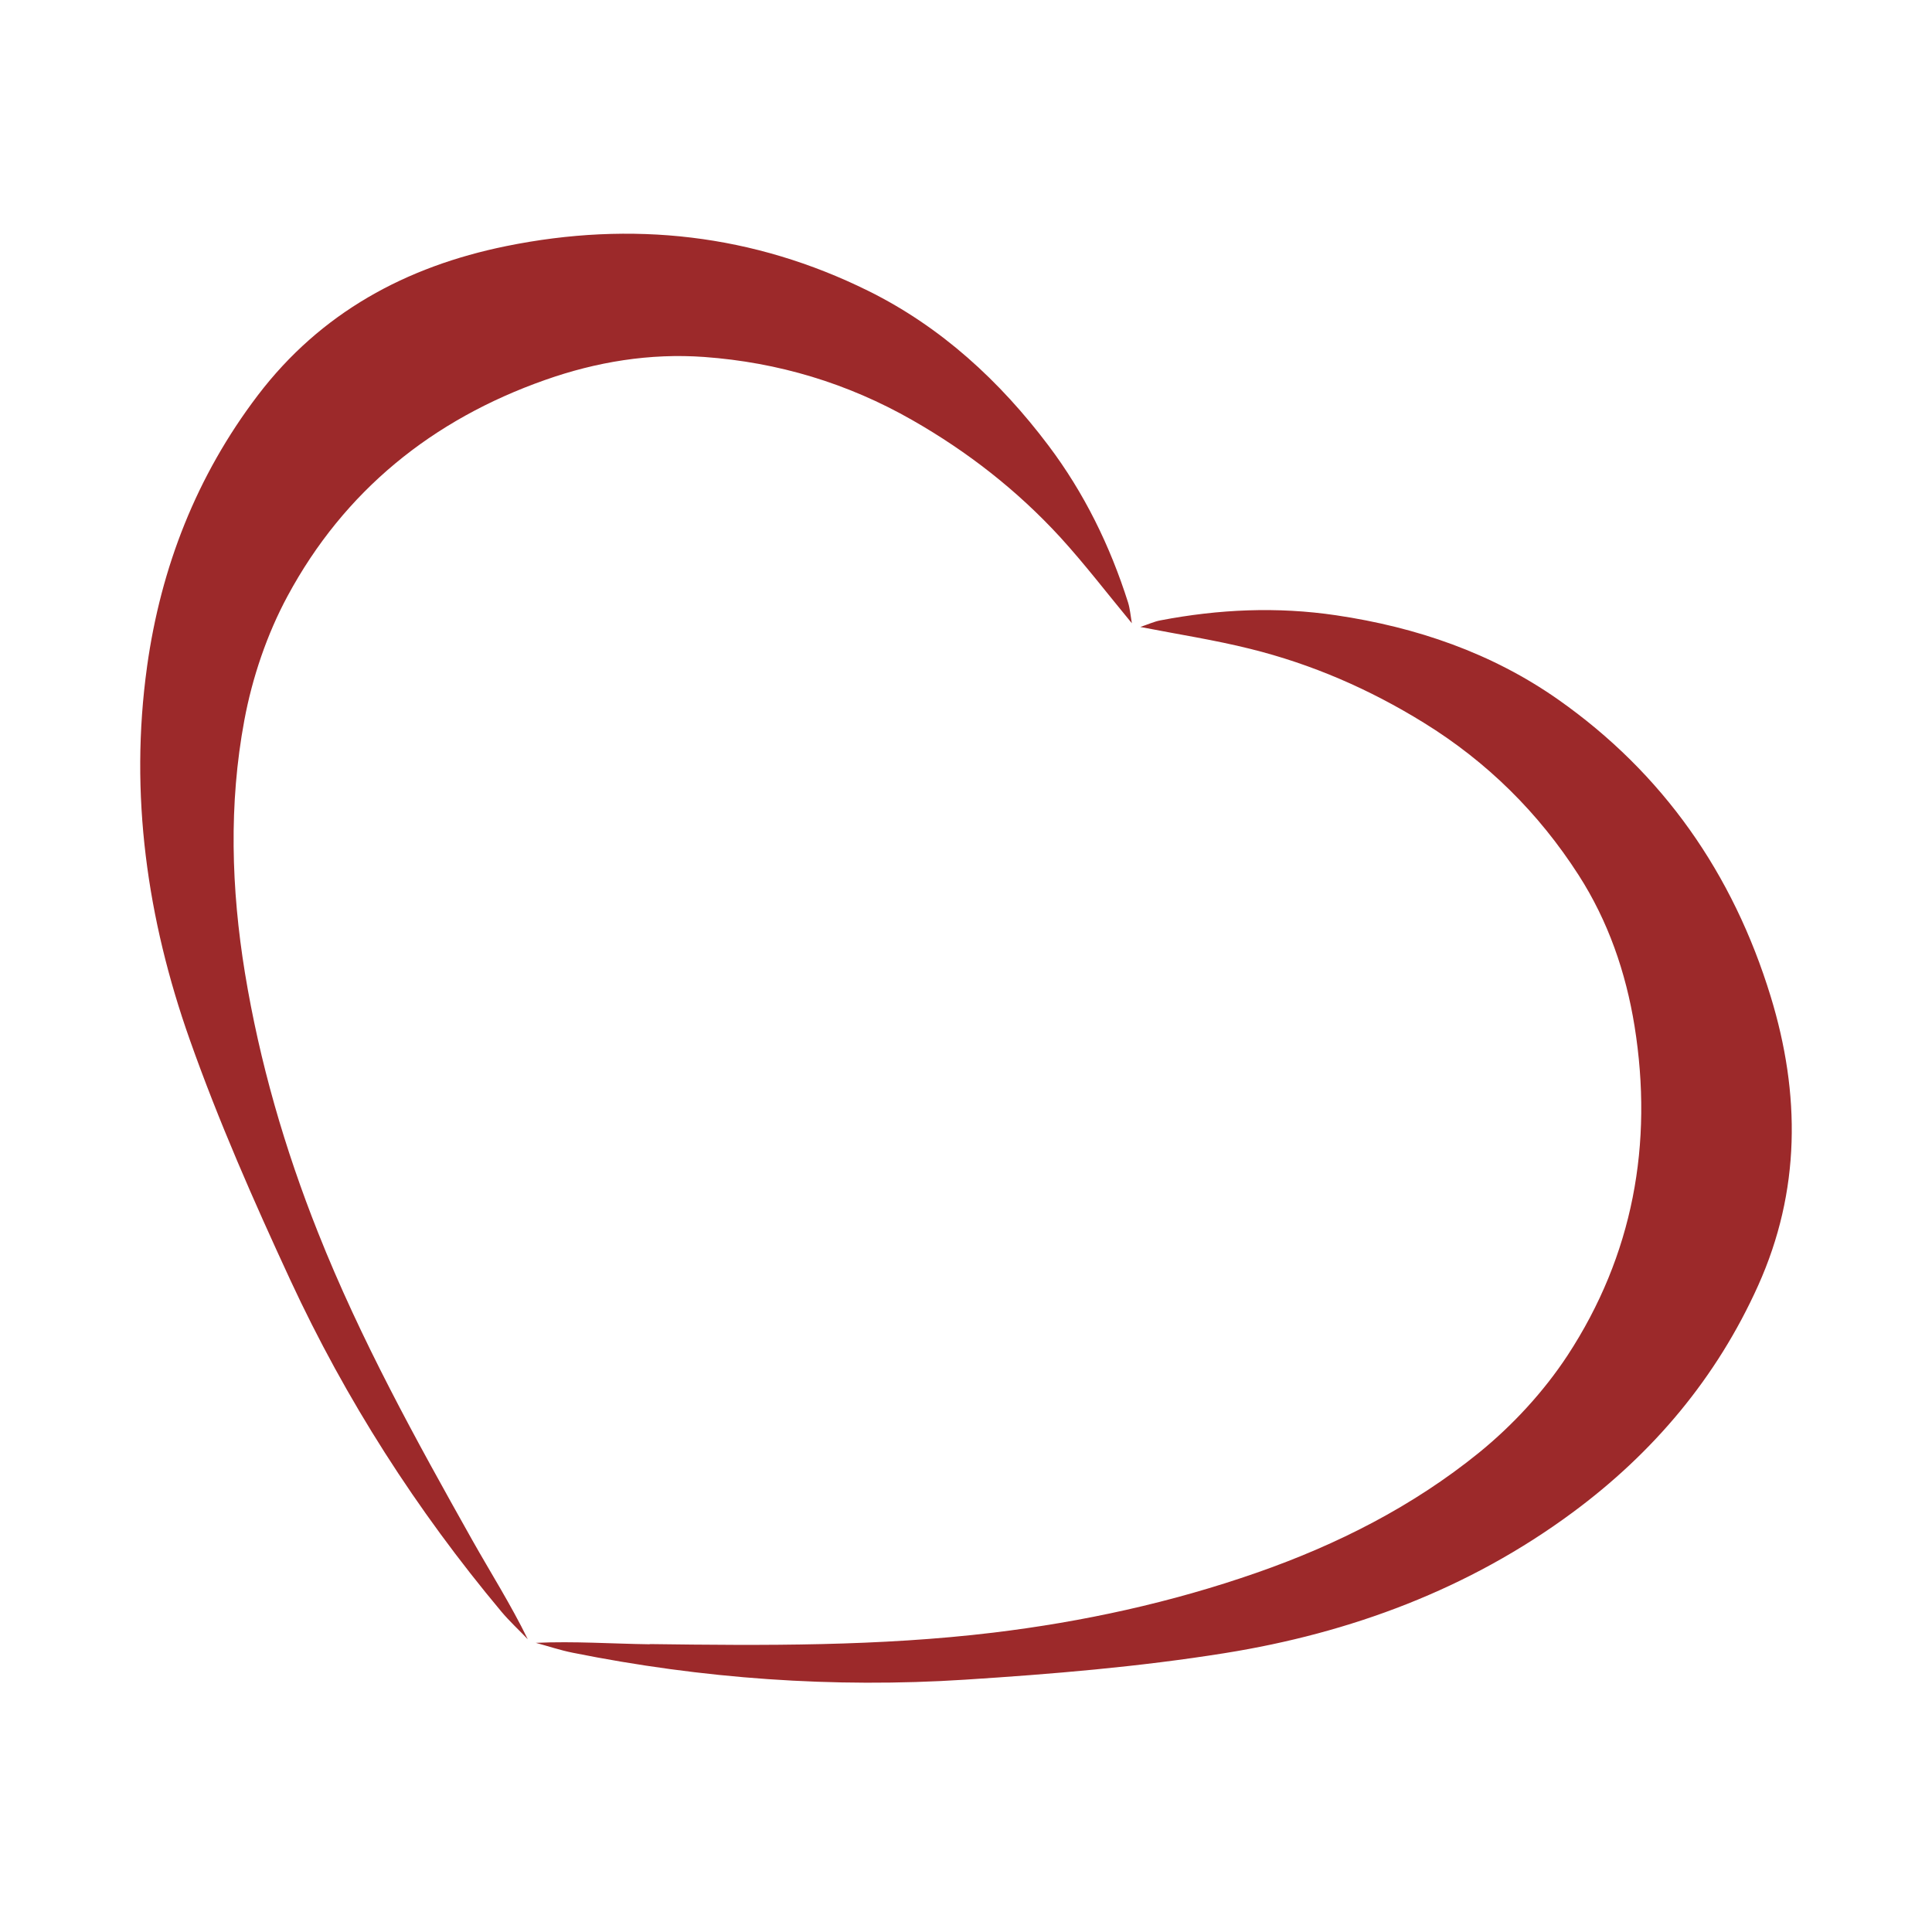 <svg width="668" height="668" viewBox="0 0 668 668" fill="none" xmlns="http://www.w3.org/2000/svg">
<path d="M224.647 568.449C264.313 568.984 304.016 569.234 343.468 564.488C374.459 560.741 404.914 554.104 434.476 543.791C462.325 534.085 488.496 520.81 511.346 502.29C523.021 492.797 533.768 481.164 542.015 468.603C564.615 434.024 571.685 395.556 565.151 354.769C562.152 336.177 556.011 318.441 545.835 302.597C532.018 281.079 514.202 263.415 492.28 249.891C473.536 238.293 453.578 229.622 432.263 224.341C419.981 221.272 407.413 219.345 394.274 216.775C396.845 215.919 398.987 214.92 401.236 214.492C421.373 210.638 441.617 209.71 462.004 212.743C489.71 216.847 515.809 225.768 538.73 241.862C575.041 267.376 599.212 302.098 612.208 344.491C622.562 378.285 622.598 411.757 607.888 444.48C593.535 476.382 571.649 502.325 543.729 522.951C507.918 549.429 467.002 564.631 423.408 571.589C393.739 576.335 363.641 578.833 333.614 580.76C288.092 583.687 242.82 580.439 198.048 571.447C193.728 570.59 189.515 569.163 185.266 568.021C198.619 567.414 211.651 568.342 224.683 568.52L224.647 568.449ZM50.842 230.478C55.627 196.114 67.98 164.497 89.152 136.663C110.896 108.115 140.315 92.164 174.983 85.099C218.47 76.249 260.529 80.923 300.303 100.621C325.366 113.04 345.682 131.703 362.534 154.077C374.923 170.528 383.813 188.727 390.025 208.282C390.704 210.459 390.882 212.814 391.346 215.491C382.813 205.178 375.101 195.079 366.568 185.73C351.716 169.564 334.578 156.183 315.441 145.263C293.09 132.488 269.026 125.28 243.498 123.424C224.718 122.068 206.188 125.101 188.444 131.382C149.455 145.12 119.036 169.707 99.435 206.07C92.294 219.309 87.224 234.297 84.475 249.07C79.084 277.975 79.941 307.272 84.689 336.391C89.759 367.258 98.435 397.198 109.967 426.174C124.606 463.072 143.814 497.829 163.237 532.407C169.628 543.755 176.626 554.782 182.481 566.772C179.446 563.596 176.162 560.563 173.341 557.208C144.028 522.166 119.572 483.983 100.399 442.625C87.76 415.326 75.585 387.706 65.588 359.408C50.878 317.799 44.701 274.62 50.842 230.514V230.478Z" fill="#9C292A"/>
</svg>

